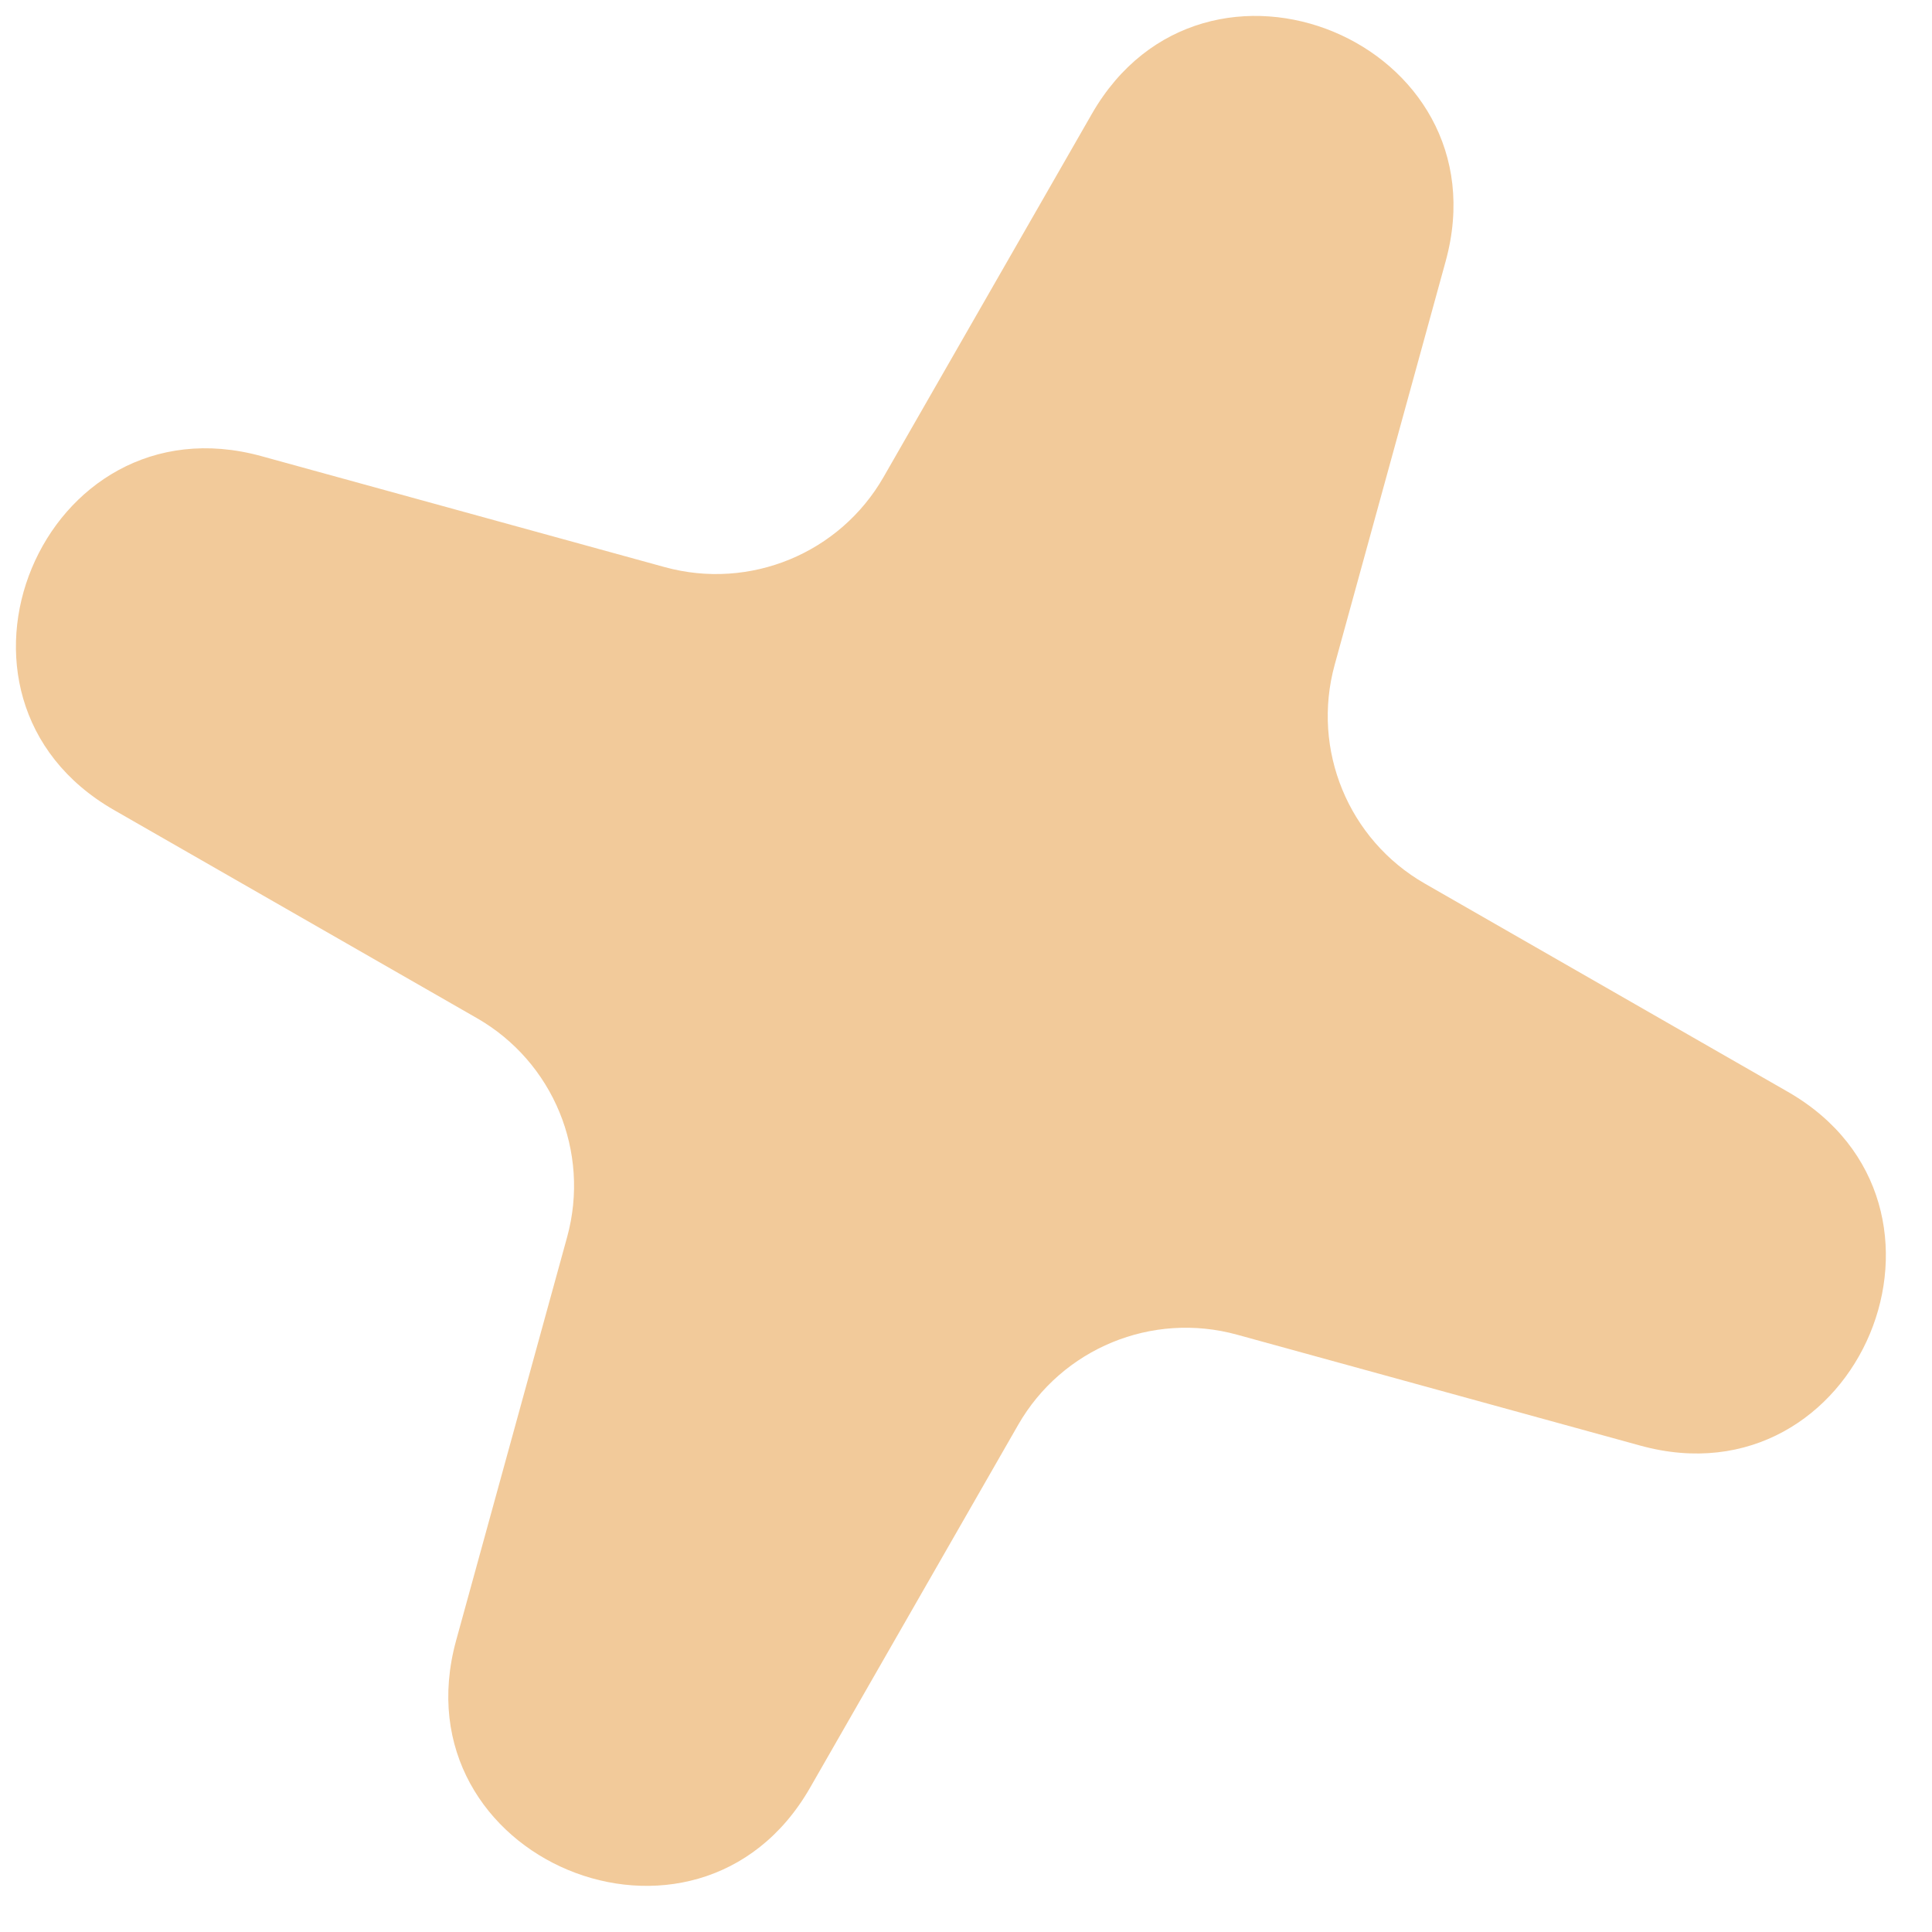 <svg width="40" height="40" viewBox="0 0 40 40" fill="none" xmlns="http://www.w3.org/2000/svg">
<path d="M22.604 2.361C24.942 -1.716 31.177 0.881 29.93 5.412L27.633 13.764C27.149 15.523 27.917 17.387 29.5 18.294L37.014 22.604C41.09 24.942 38.494 31.177 33.962 29.93L25.611 27.633C23.852 27.149 21.988 27.917 21.08 29.5L16.771 37.014C14.432 41.09 8.198 38.494 9.444 33.963L11.742 25.611C12.225 23.852 11.458 21.988 9.875 21.08L2.361 16.771C-1.716 14.432 0.881 8.198 5.412 9.444L13.764 11.742C15.523 12.225 17.387 11.458 18.294 9.875L22.604 2.361Z" fill="#F2CA9A"/>
</svg>
